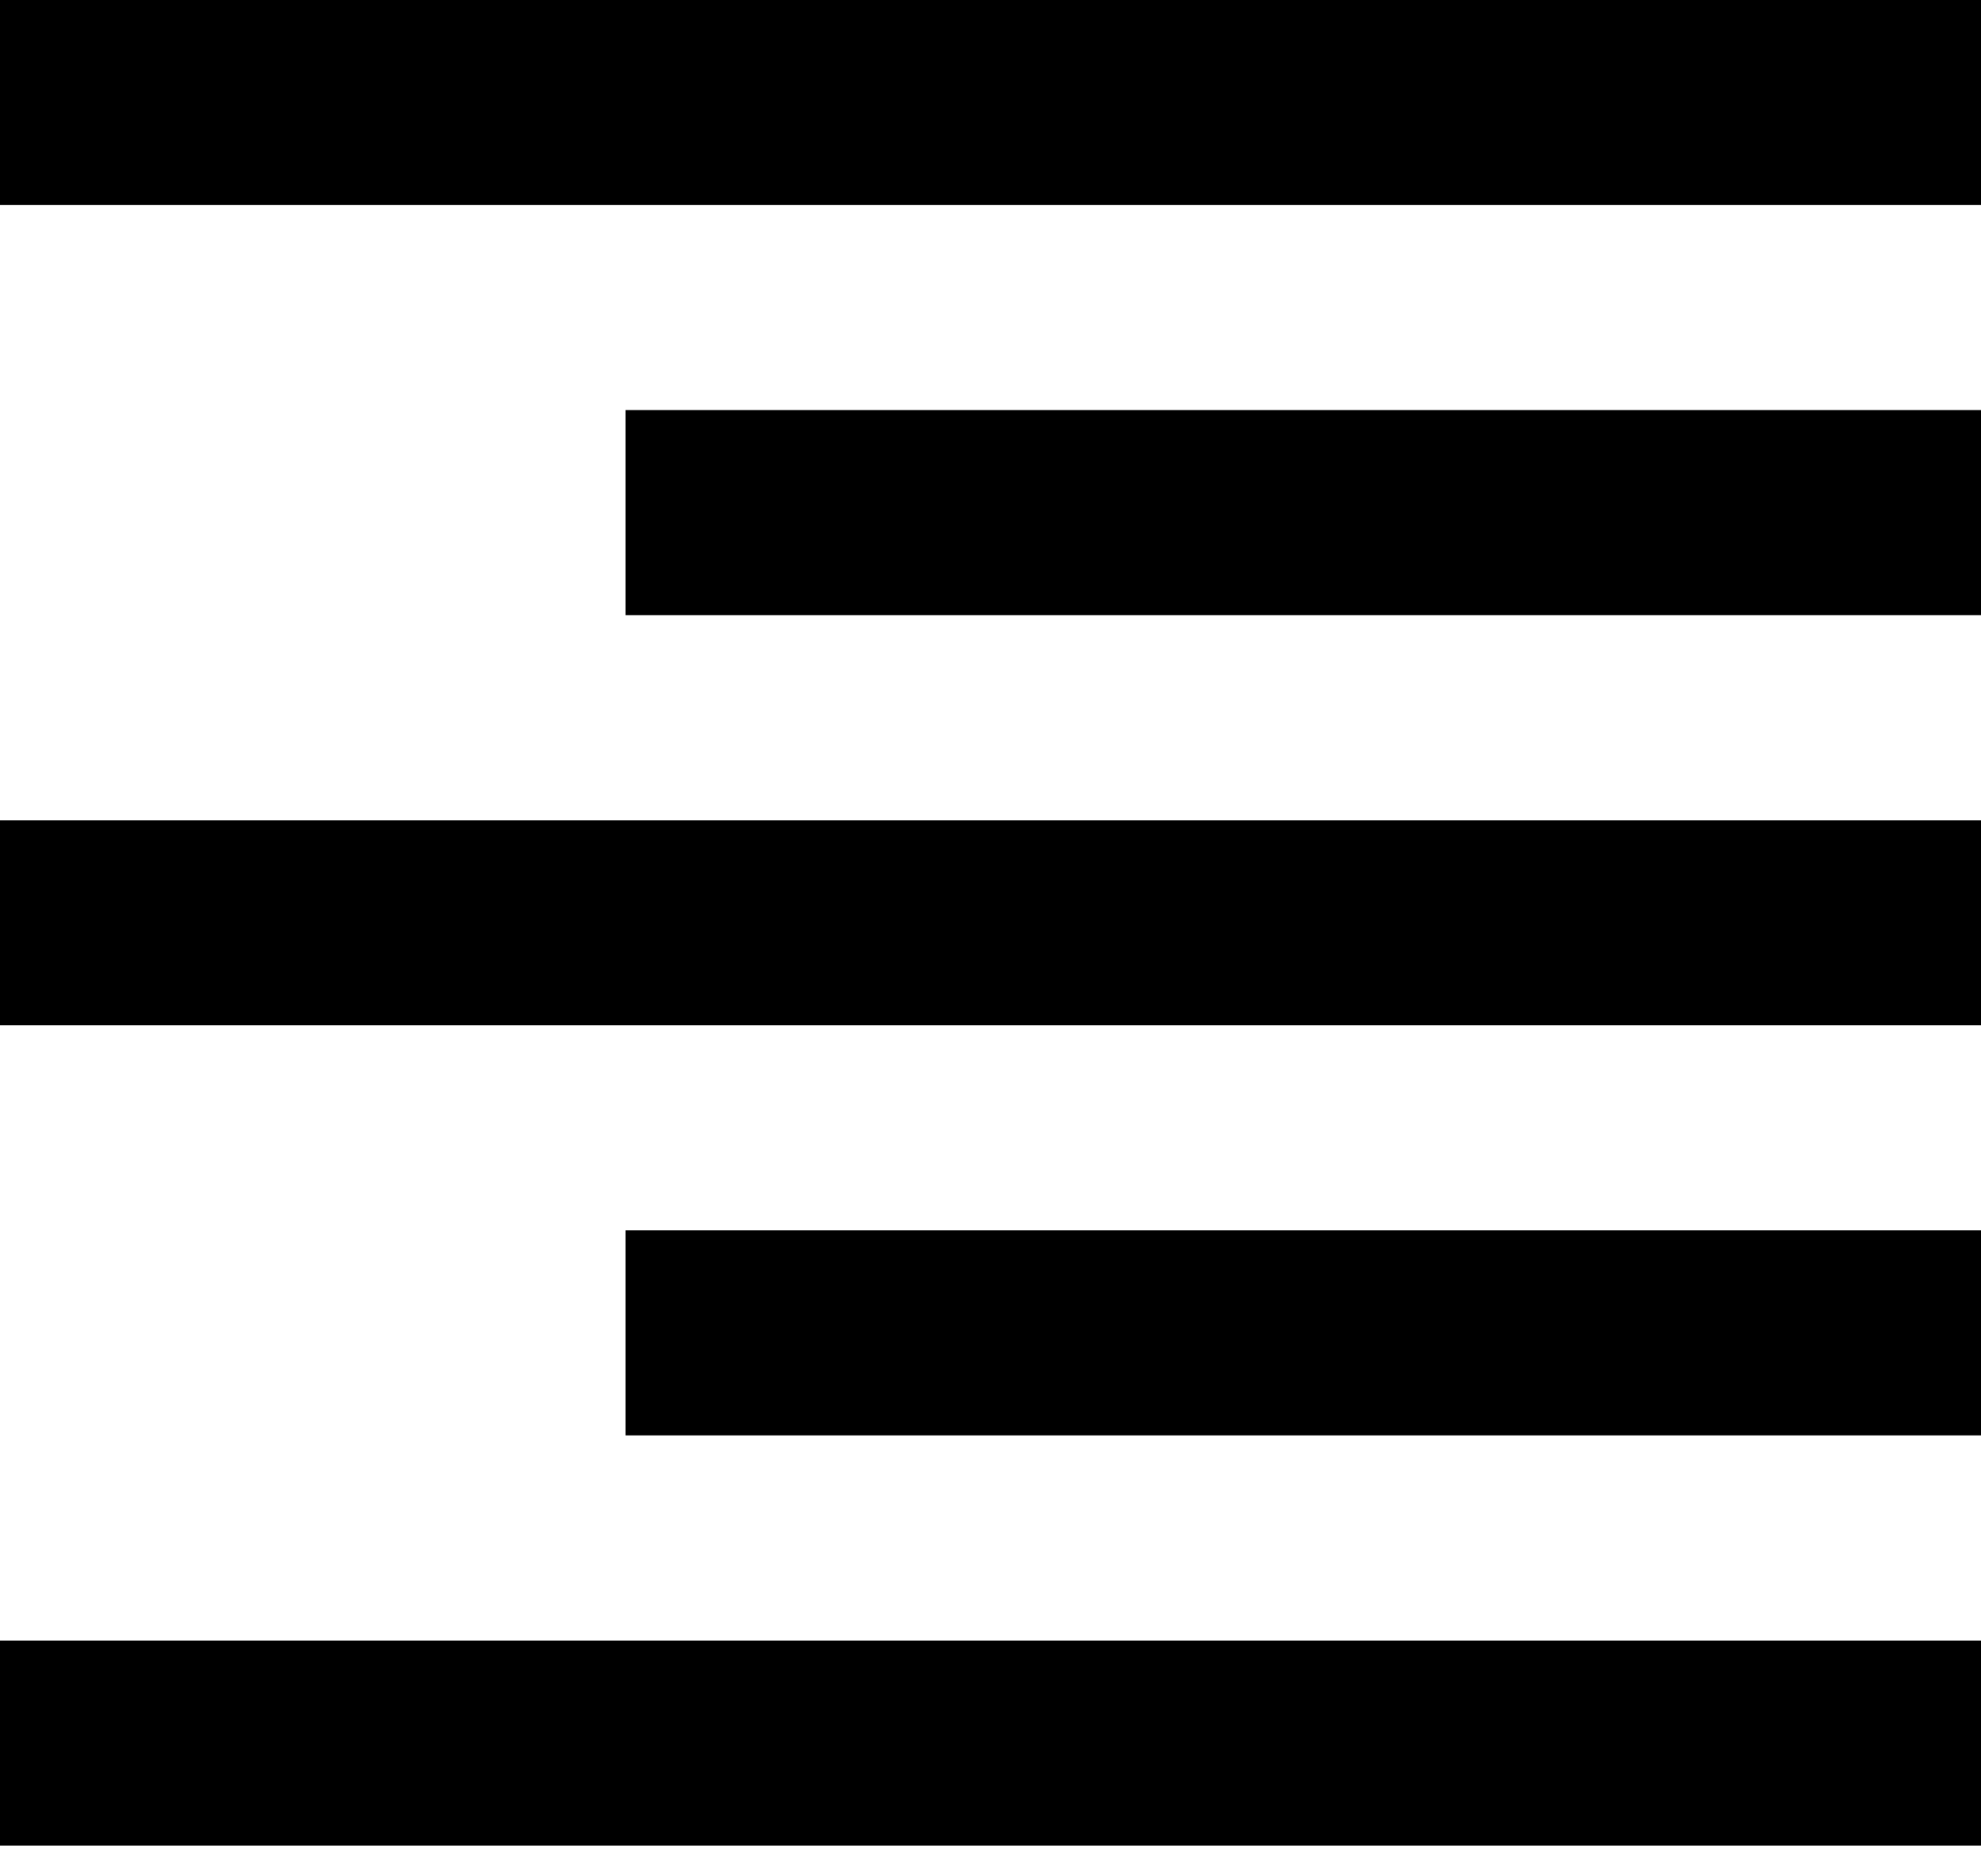 <svg width="19" height="18" viewBox="0 0 19 18" fill="none" xmlns="http://www.w3.org/2000/svg">
<rect width="19" height="1.967" transform="matrix(-1 0 0 1 19 0)" fill="black"/>
<rect width="13" height="1.967" transform="matrix(-1 0 0 1 19 3.934)" fill="black"/>
<rect width="19" height="1.967" transform="matrix(-1 0 0 1 19 7.869)" fill="black"/>
<rect width="13" height="1.967" transform="matrix(-1 0 0 1 19 11.803)" fill="black"/>
<rect width="19" height="1.967" transform="matrix(-1 0 0 1 19 15.738)" fill="black"/>
</svg>
